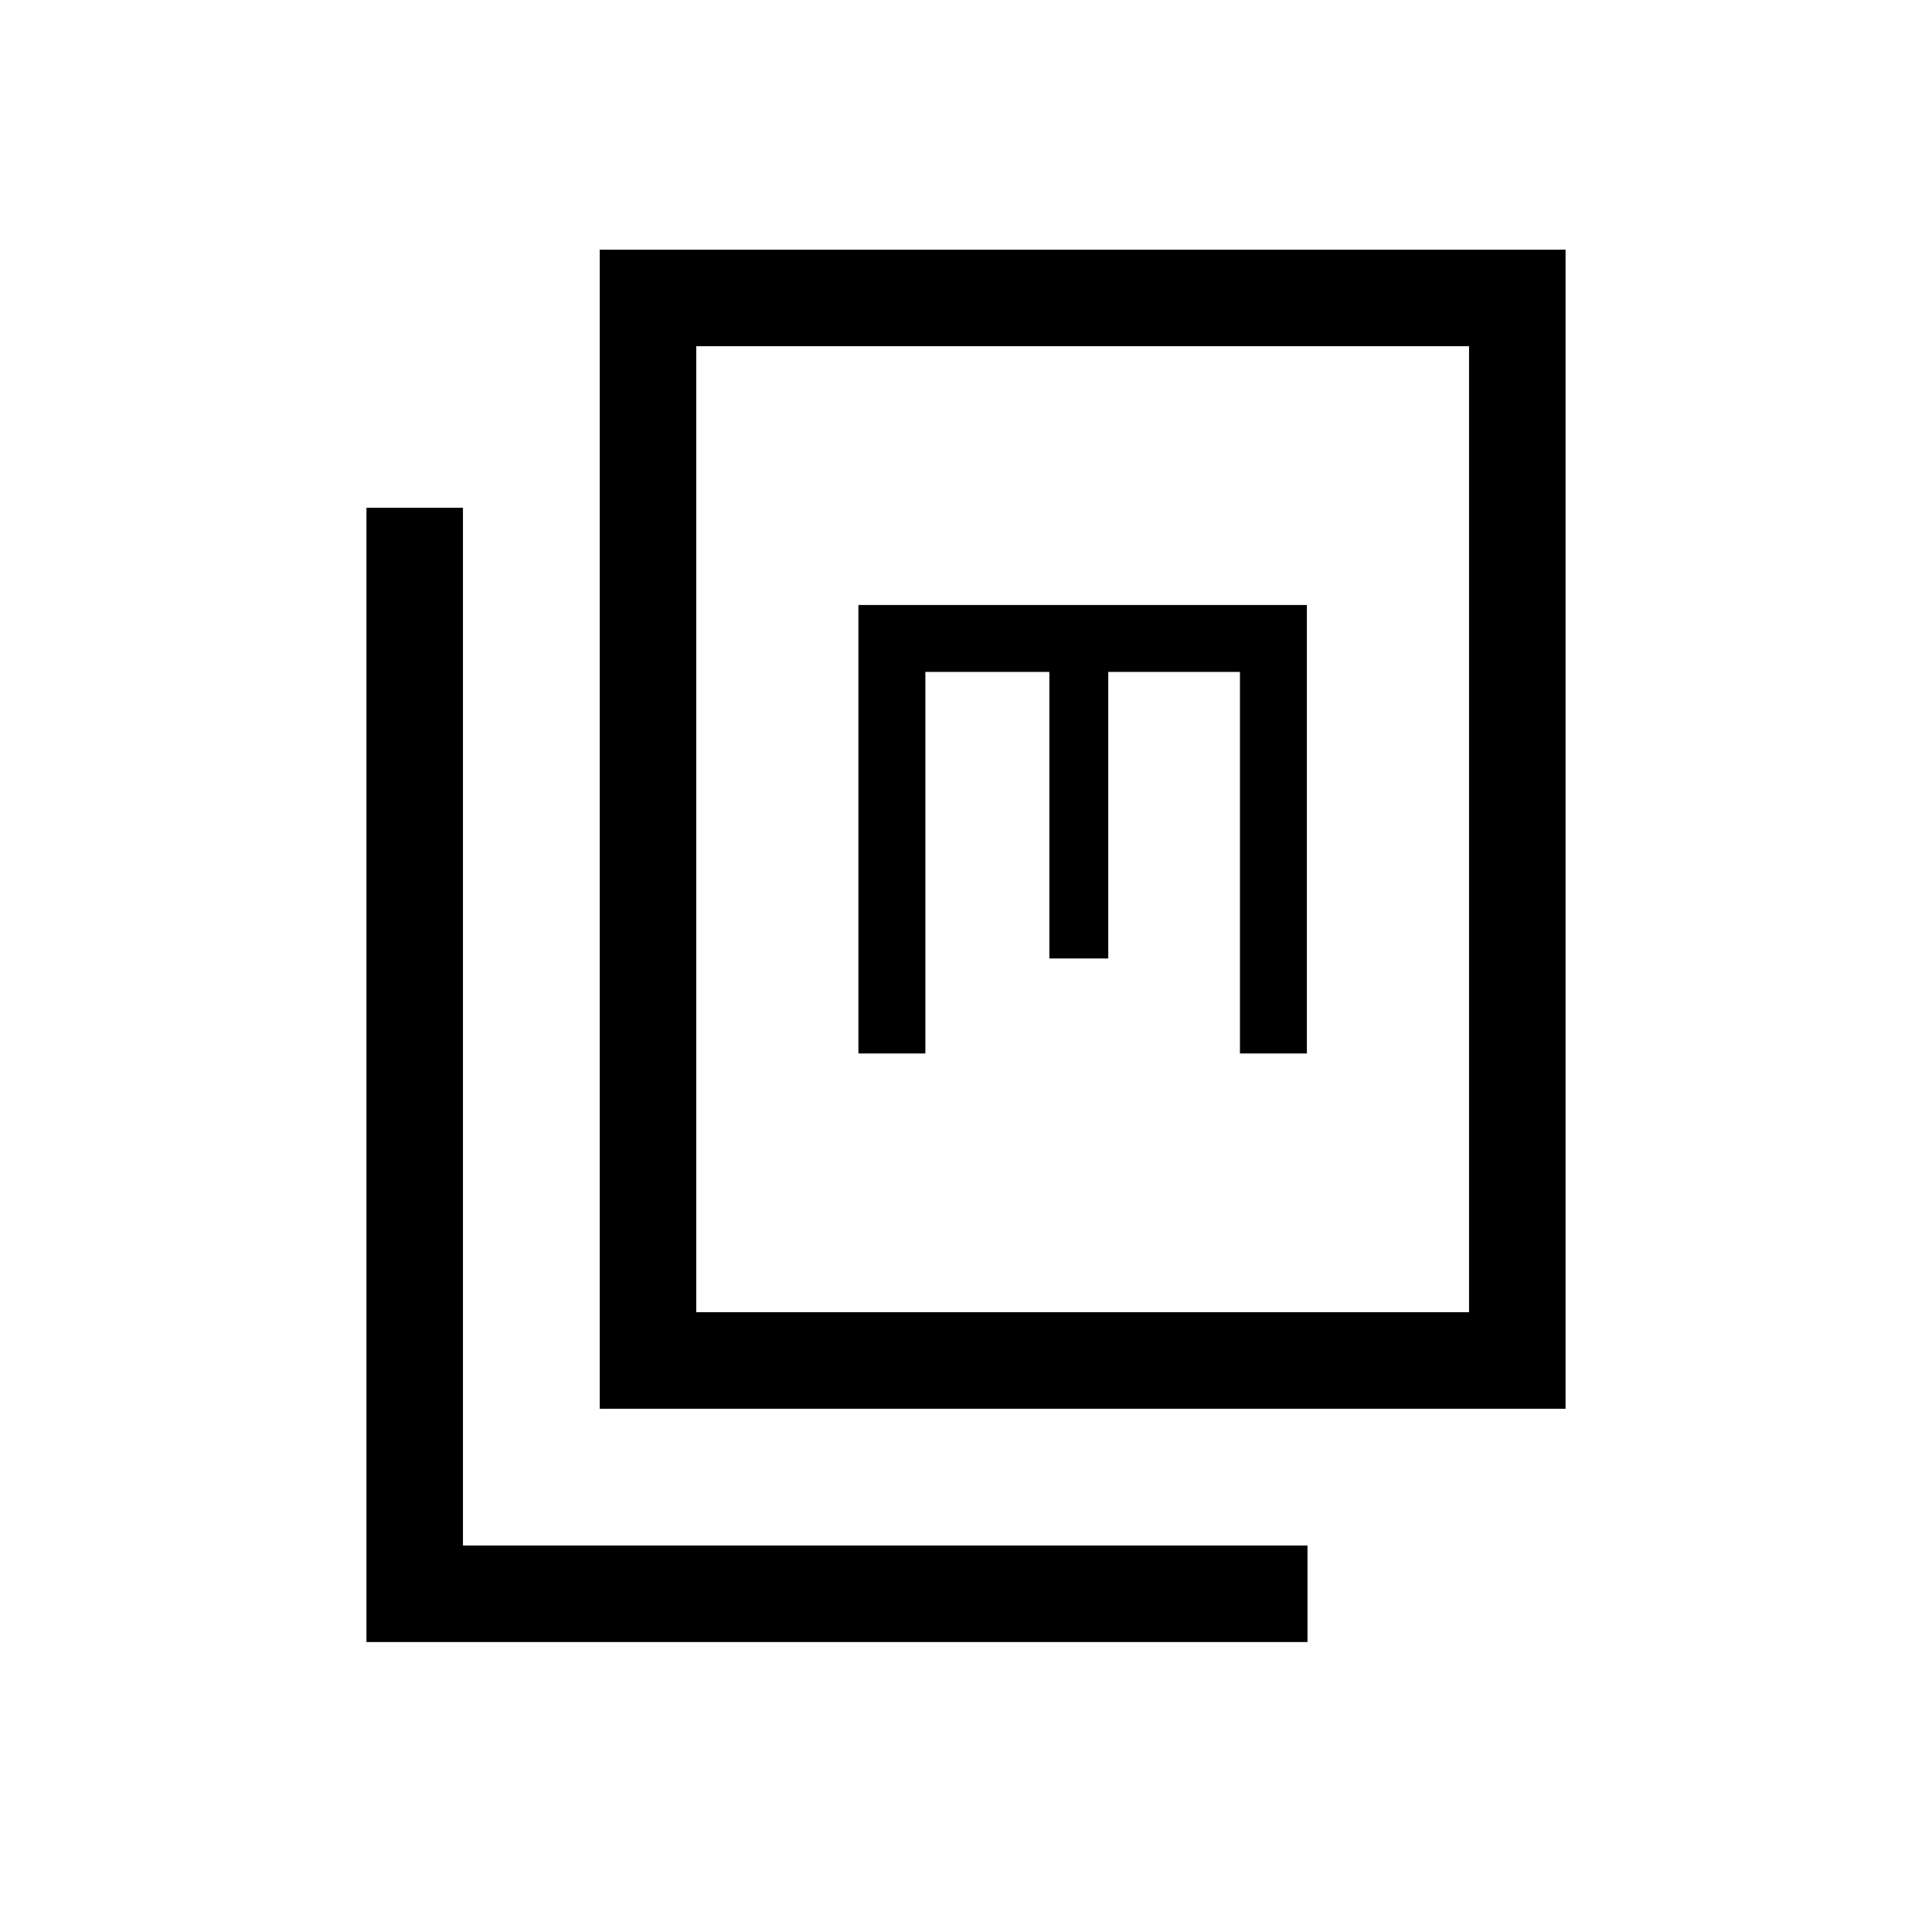 <svg xmlns="http://www.w3.org/2000/svg" height="20" viewBox="0 -960 960 960" width="20"><path d="M298-260v-575.92h479.92V-260H298Zm47.96-47.96h384v-480h-384v480ZM182.08-144.08v-563.61h47.96v515.65h419.65v47.96H182.08Zm244.46-292.46h33.27v-189.58h61.61v142.39h29.27v-142.39h65.43v189.58h33.26v-222.84H426.54v222.84Zm-80.58 128.58v-480 480Z"/></svg>